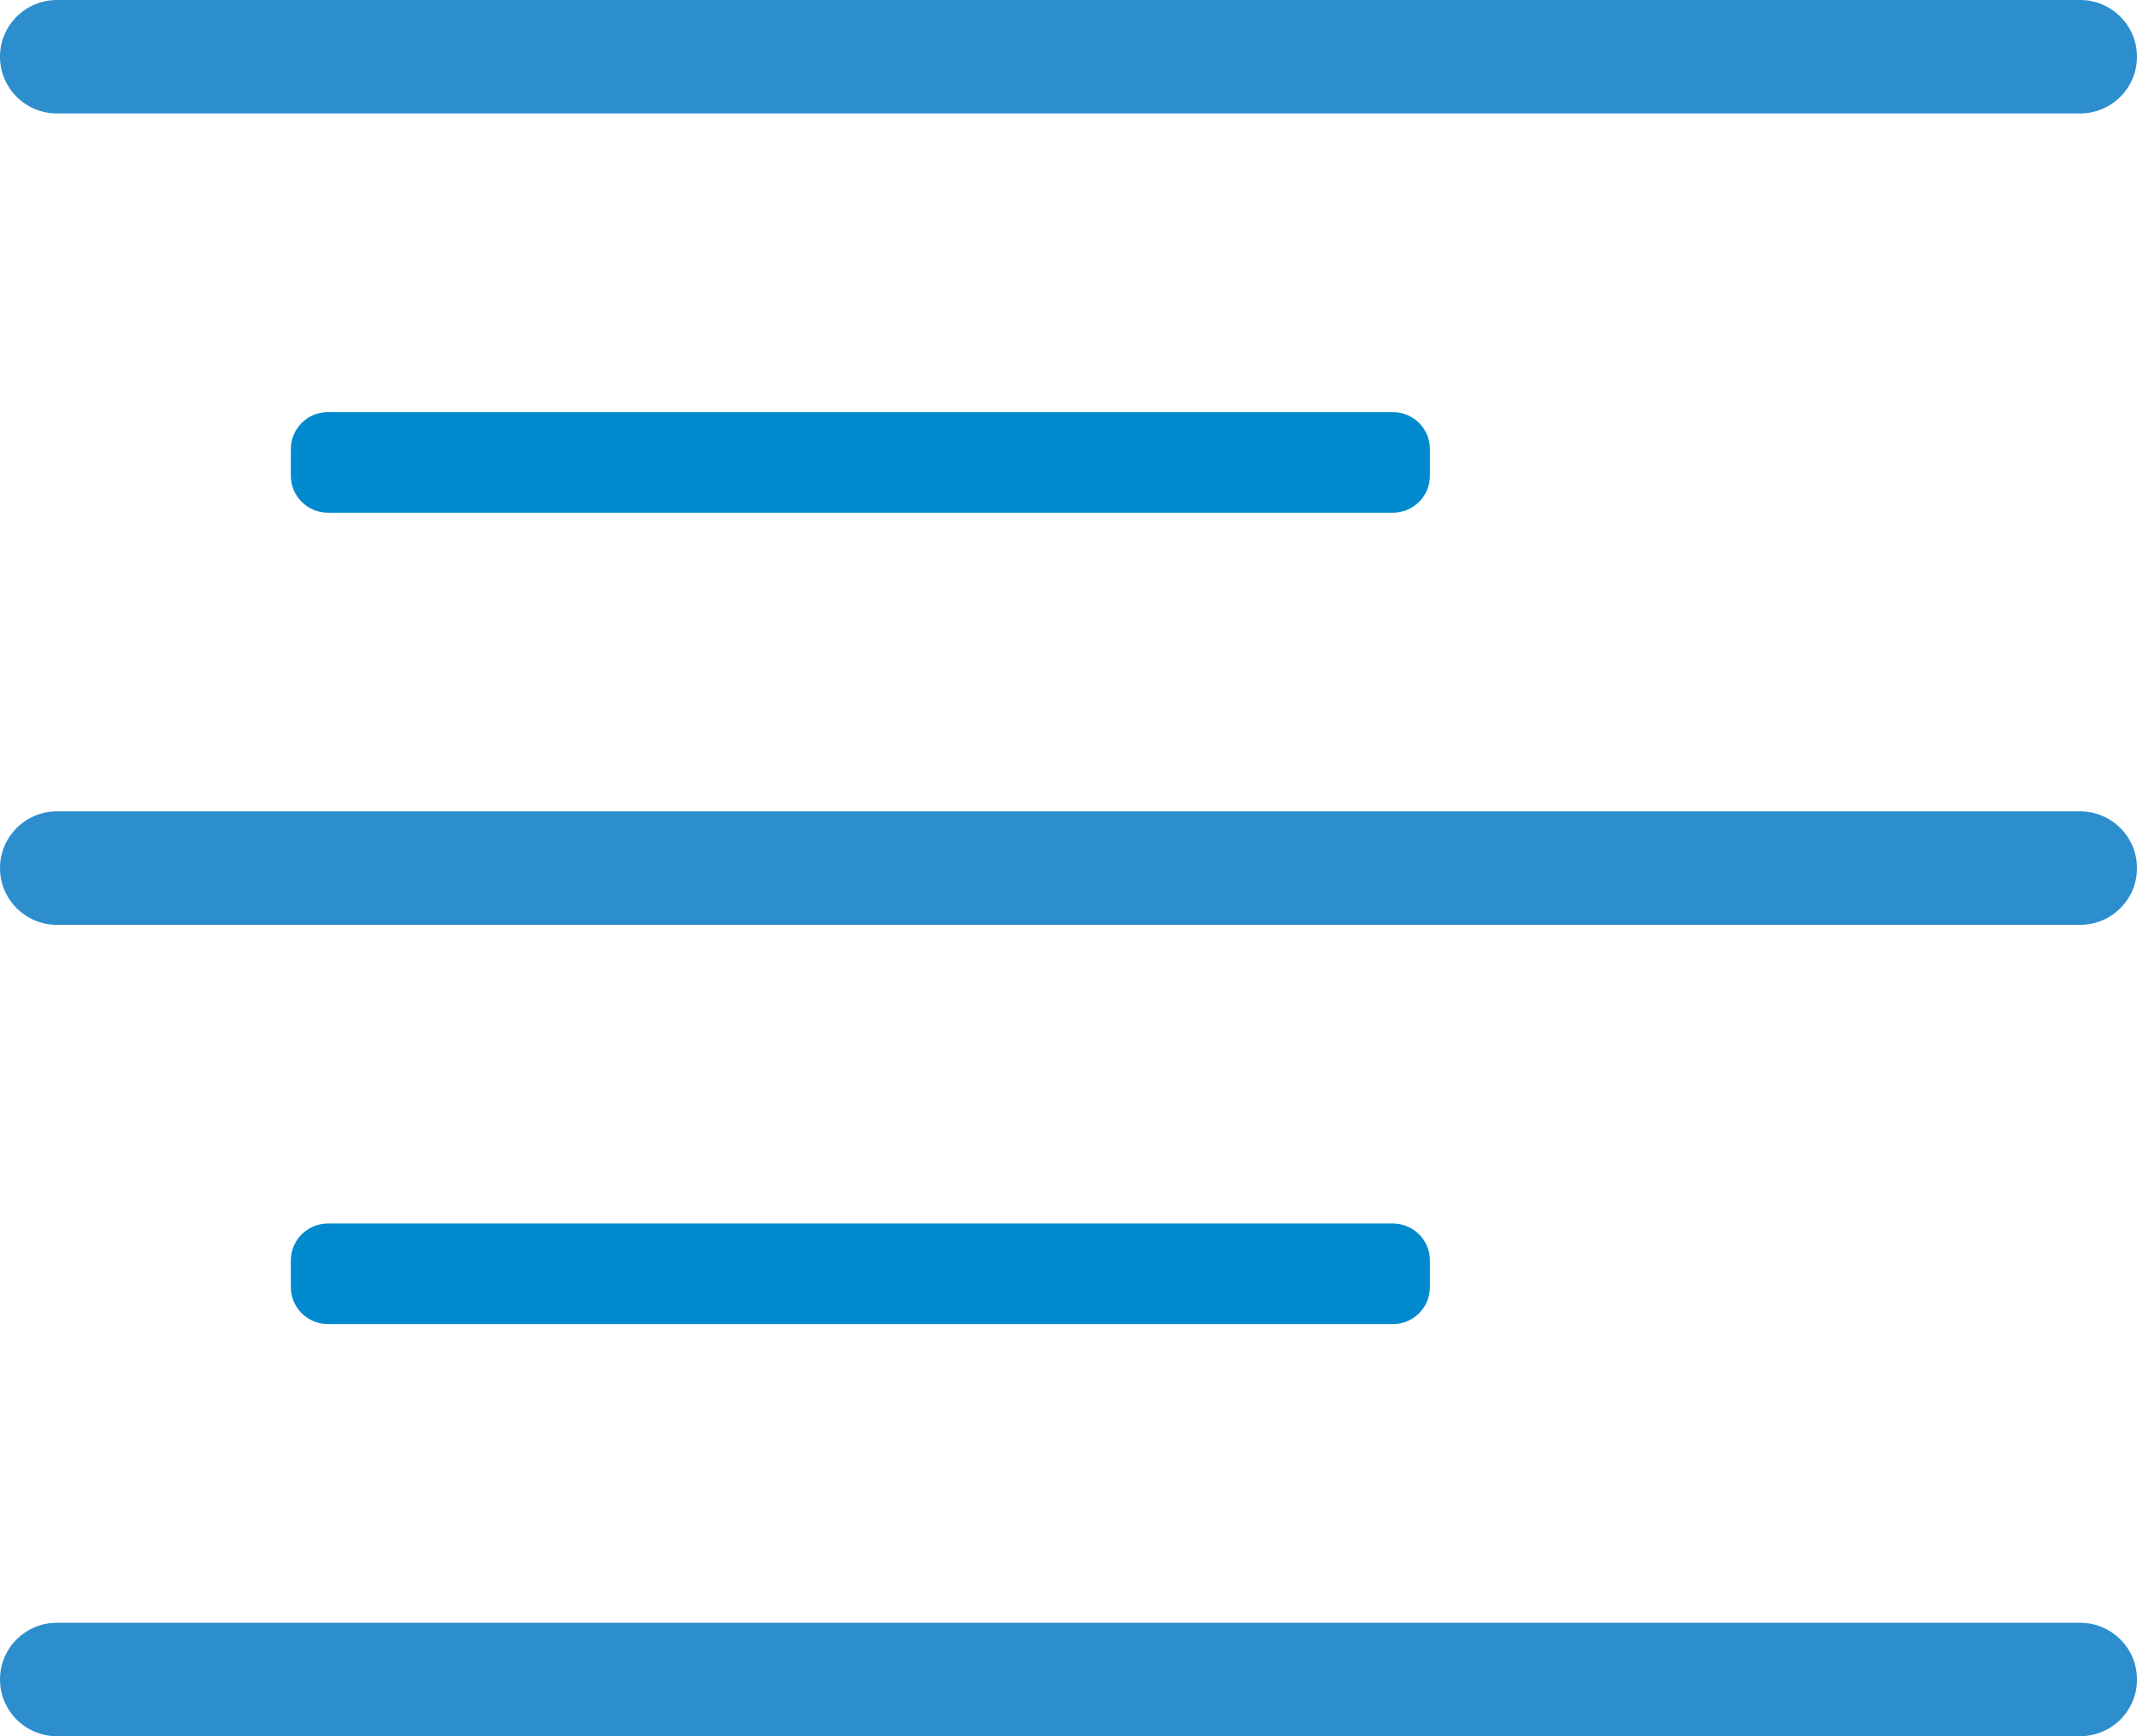 <svg width="32" height="26" viewBox="0 0 32 26" fill="none" xmlns="http://www.w3.org/2000/svg">
<g clip-path="url(#clip0_180_98)">
<path d="M31.147 0H0.853C0.382 0 0 0.38 0 0.85C0 1.319 0.382 1.699 0.853 1.699H31.147C31.618 1.699 32 1.319 32 0.85C32 0.38 31.618 0 31.147 0Z" fill="#2D8ECD"/>
<path d="M31.147 12.15H0.853C0.382 12.15 0 12.531 0 13C0 13.469 0.382 13.85 0.853 13.85H31.147C31.618 13.85 32 13.469 32 13C32 12.531 31.618 12.15 31.147 12.15Z" fill="#2D8ECD"/>
<path d="M20.856 6.171H4.912C4.604 6.171 4.355 6.419 4.355 6.725V7.124C4.355 7.43 4.604 7.678 4.912 7.678H20.856C21.163 7.678 21.412 7.43 21.412 7.124V6.725C21.412 6.419 21.163 6.171 20.856 6.171Z" fill="#008ACD"/>
<path d="M31.147 24.301H0.853C0.382 24.301 0 24.681 0 25.15C0 25.62 0.382 26 0.853 26H31.147C31.618 26 32 25.62 32 25.15C32 24.681 31.618 24.301 31.147 24.301Z" fill="#2D8ECD"/>
<path d="M20.856 18.322H4.912C4.604 18.322 4.355 18.57 4.355 18.876V19.275C4.355 19.581 4.604 19.829 4.912 19.829H20.856C21.163 19.829 21.412 19.581 21.412 19.275V18.876C21.412 18.57 21.163 18.322 20.856 18.322Z" fill="#008ACD"/>
</g>
<defs>
<clipPath id="clip0_180_98">
<rect width="32" height="26" fill="white"/>
</clipPath>
</defs>
</svg>
